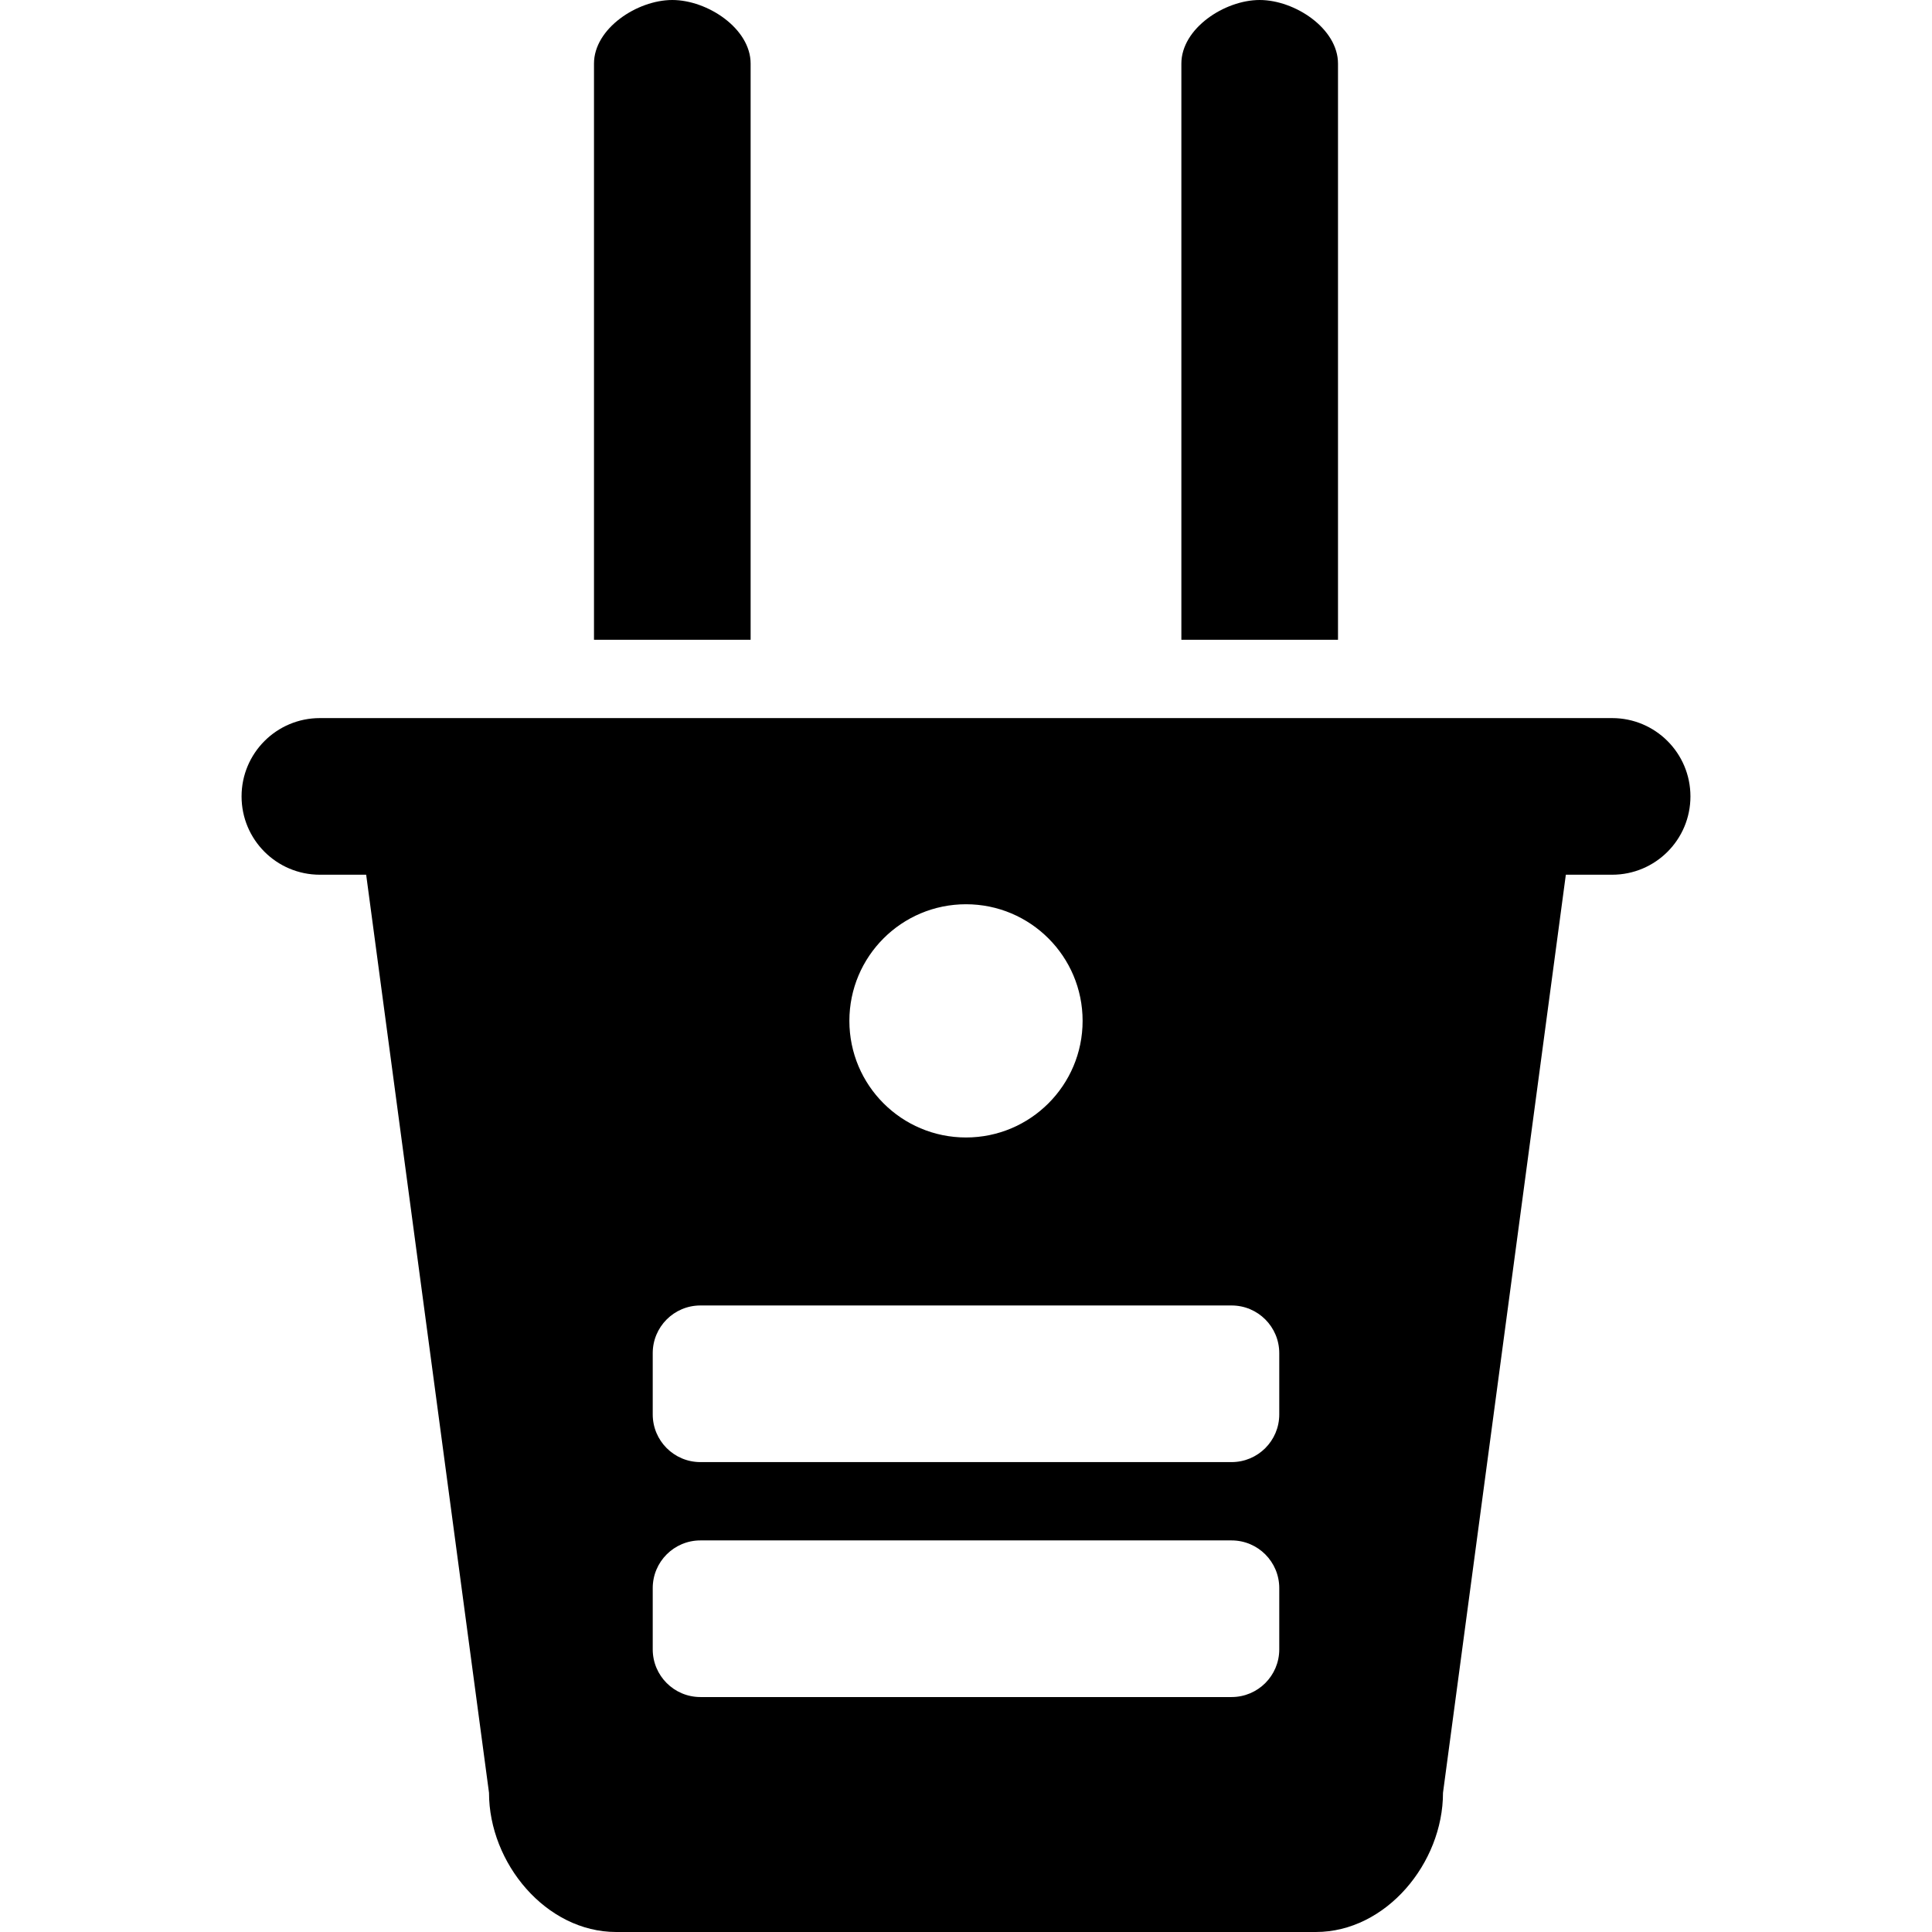 <?xml version="1.0" encoding="iso-8859-1"?>
<!-- Generator: Adobe Illustrator 16.0.0, SVG Export Plug-In . SVG Version: 6.00 Build 0)  -->
<!DOCTYPE svg PUBLIC "-//W3C//DTD SVG 1.1//EN" "http://www.w3.org/Graphics/SVG/1.1/DTD/svg11.dtd">
<svg version="1.1" id="Capa_1" xmlns="http://www.w3.org/2000/svg" xmlns:xlink="http://www.w3.org/1999/xlink" x="0px" y="0px"
	 width="471.795px" height="471.795px" viewBox="0 0 471.795 471.795" style="enable-background:new 0 0 471.795 471.795;"
	 xml:space="preserve">
<g>
	<path d="M145.053,15.53v140.703h38.25V15.53c0-8.578-10.548-15.53-19.125-15.53C155.6,0,145.053,6.953,145.053,15.53z"/>
	<path d="M288.49,15.53v140.703h38.25V15.53C326.74,6.952,316.193,0,307.615,0S288.49,6.953,288.49,15.53z"/>
	<path d="M393.678,175.358H78.115c-10.567,0-19.125,8.558-19.125,19.125s8.558,19.125,19.125,19.125h11.303l29.998,224.193
		c0,17.154,13.904,33.994,31.06,33.994h170.844c17.155,0,31.059-16.84,31.059-33.994l29.998-224.193h11.304
		c10.566,0,19.125-8.558,19.125-19.125S404.244,175.358,393.678,175.358z M235.896,220.818c15.729,0,28.477,12.747,28.477,28.477
		c0,15.721-12.747,28.477-28.477,28.477c-15.73,0-28.478-12.746-28.478-28.477C207.419,233.565,220.166,220.818,235.896,220.818z
		 M312.396,402.773c0,6.436-5.212,11.646-11.647,11.646H171.043c-6.436,0-11.646-5.213-11.646-11.646v-14.957
		c0-6.436,5.212-11.646,11.646-11.646h129.706c6.437,0,11.647,5.213,11.647,11.646V402.773z M312.396,345.398
		c0,6.436-5.212,11.646-11.647,11.646H171.043c-6.436,0-11.646-5.213-11.646-11.646v-14.955c0-6.436,5.212-11.647,11.646-11.647
		h129.706c6.437,0,11.647,5.212,11.647,11.647V345.398z"/>
</g>
<g>
</g>
<g>
</g>
<g>
</g>
<g>
</g>
<g>
</g>
<g>
</g>
<g>
</g>
<g>
</g>
<g>
</g>
<g>
</g>
<g>
</g>
<g>
</g>
<g>
</g>
<g>
</g>
<g>
</g>
</svg>
